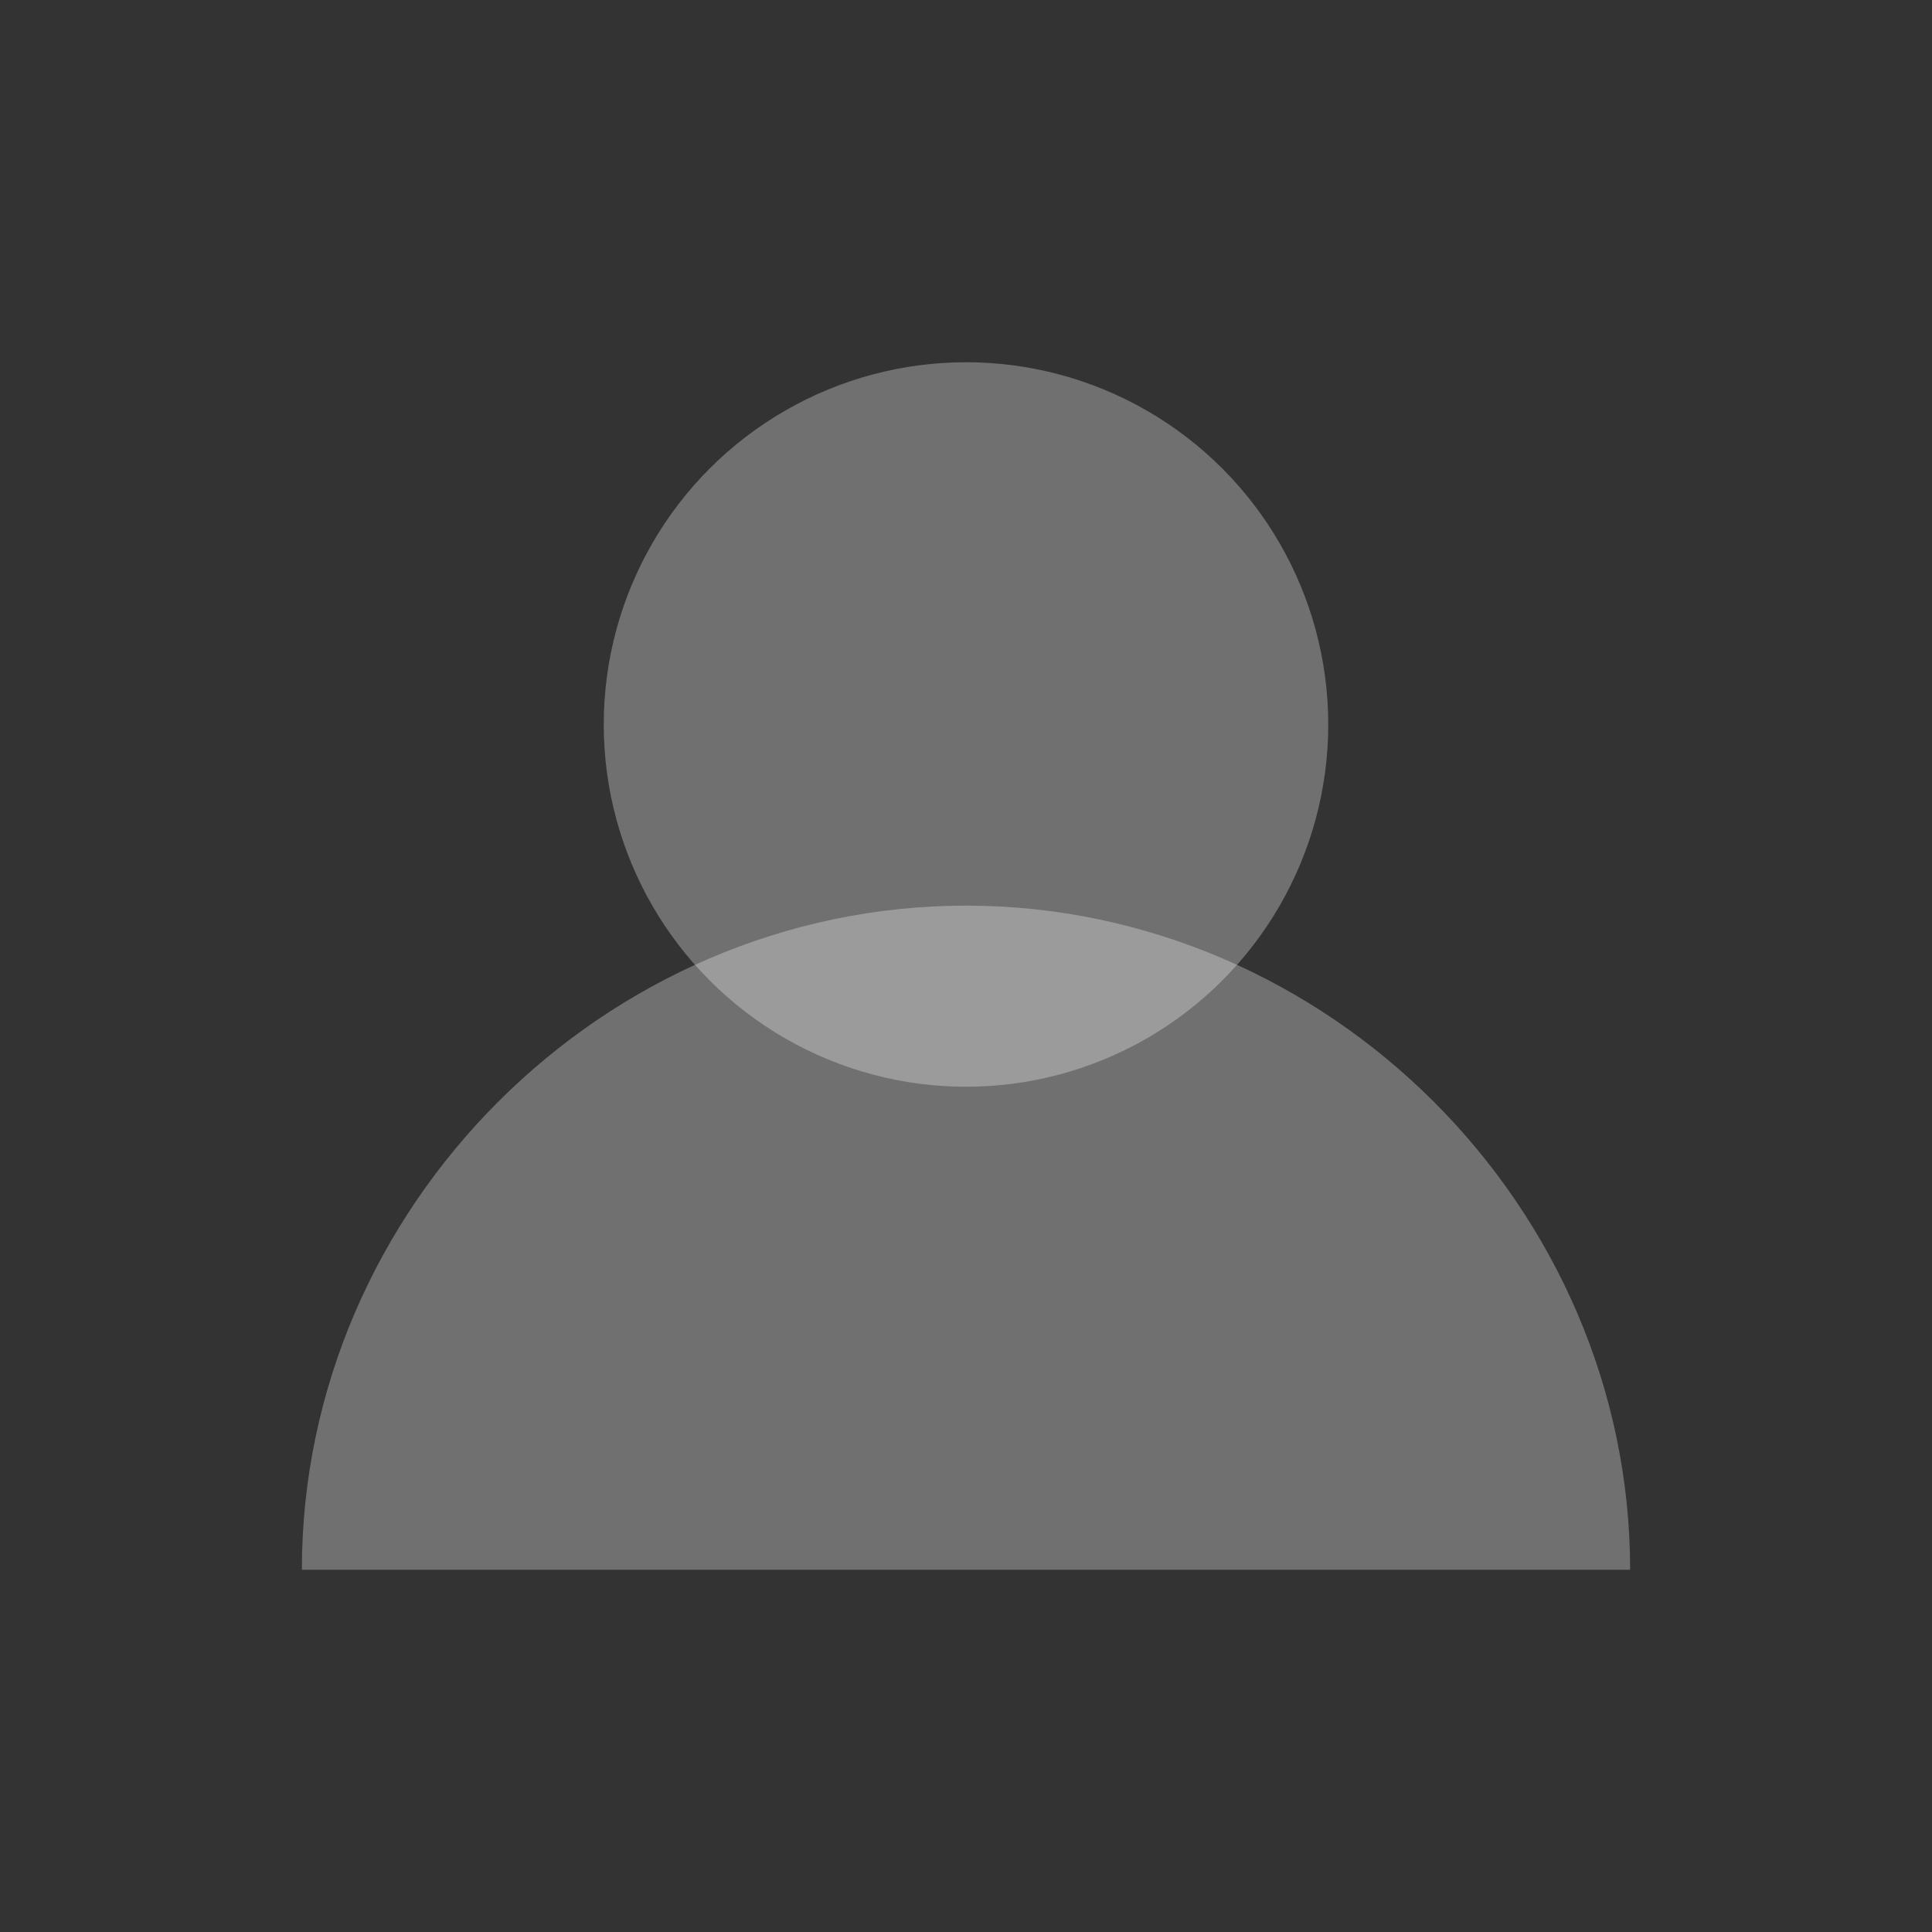<svg xmlns="http://www.w3.org/2000/svg" width="64" height="64" viewBox="0 0 64 64" style="background: linear-gradient(135deg, #a8edea 0%, #fed6e3 100%)">
  <rect x="0" y="0" width="64" height="64" fill="#333333" stroke="none"/>
  <circle cx="32" cy="24" r="12" fill="rgba(255,255,255,0.3)"/>
  <path d="M10 52c0-12 10-22 22-22s22 10 22 22" fill="rgba(255,255,255,0.3)"/>
</svg>